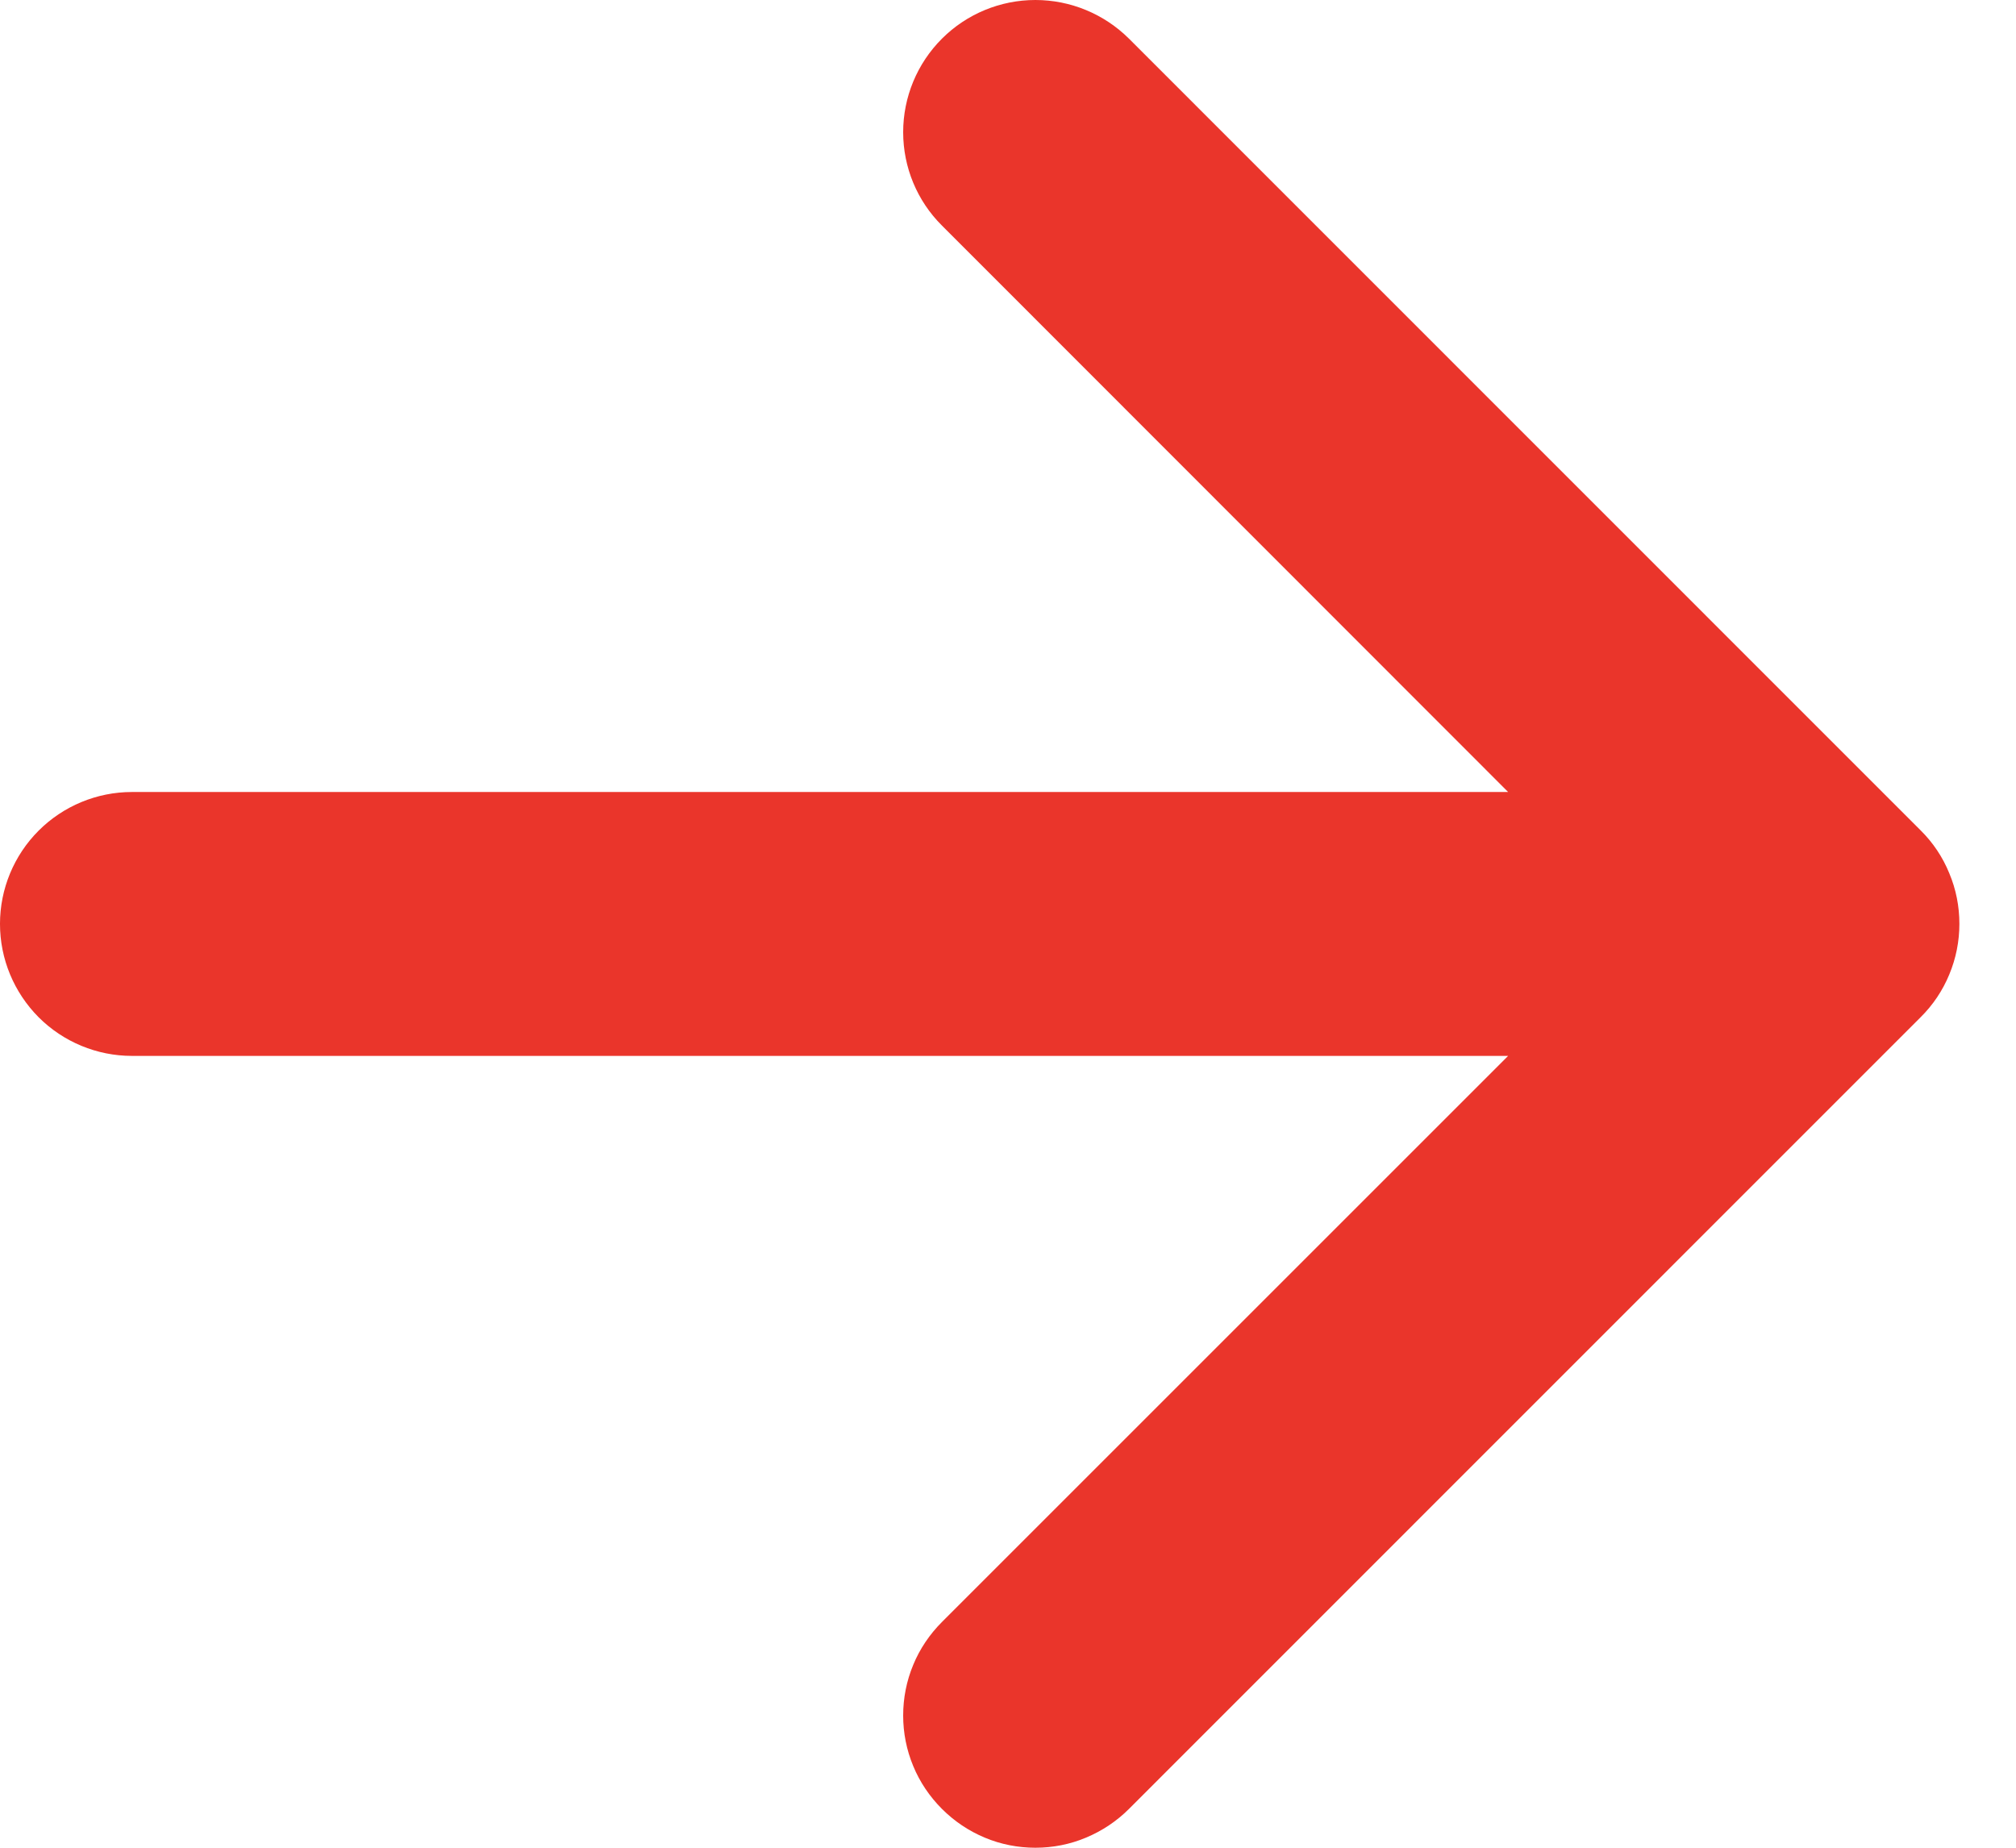 <svg width="12" height="11" viewBox="0 0 12 11" fill="none" xmlns="http://www.w3.org/2000/svg">
<path d="M5.607 10.769C5.534 10.696 5.475 10.609 5.436 10.514C5.396 10.418 5.376 10.316 5.376 10.213C5.376 10.109 5.396 10.007 5.436 9.911C5.475 9.816 5.534 9.729 5.607 9.656L8.977 6.286L0.785 6.286C0.577 6.286 0.377 6.203 0.23 6.056C0.083 5.908 -5.43615e-05 5.709 -5.43524e-05 5.5C-5.43433e-05 5.292 0.083 5.092 0.23 4.945C0.377 4.798 0.577 4.715 0.785 4.715L8.977 4.715L5.607 1.343C5.459 1.196 5.376 0.996 5.376 0.787C5.376 0.578 5.459 0.378 5.607 0.23C5.754 0.083 5.954 -2.47348e-07 6.163 -2.40425e-07C6.372 -2.33502e-07 6.572 0.083 6.72 0.23L11.432 4.943C11.506 5.016 11.564 5.103 11.603 5.199C11.643 5.294 11.663 5.396 11.663 5.5C11.663 5.603 11.643 5.705 11.603 5.801C11.564 5.896 11.506 5.983 11.432 6.056L6.72 10.769C6.647 10.842 6.56 10.9 6.464 10.94C6.369 10.98 6.267 11 6.163 11C6.06 11 5.957 10.98 5.862 10.94C5.766 10.9 5.68 10.842 5.607 10.769Z" fill="#EA352B"/>
</svg>

